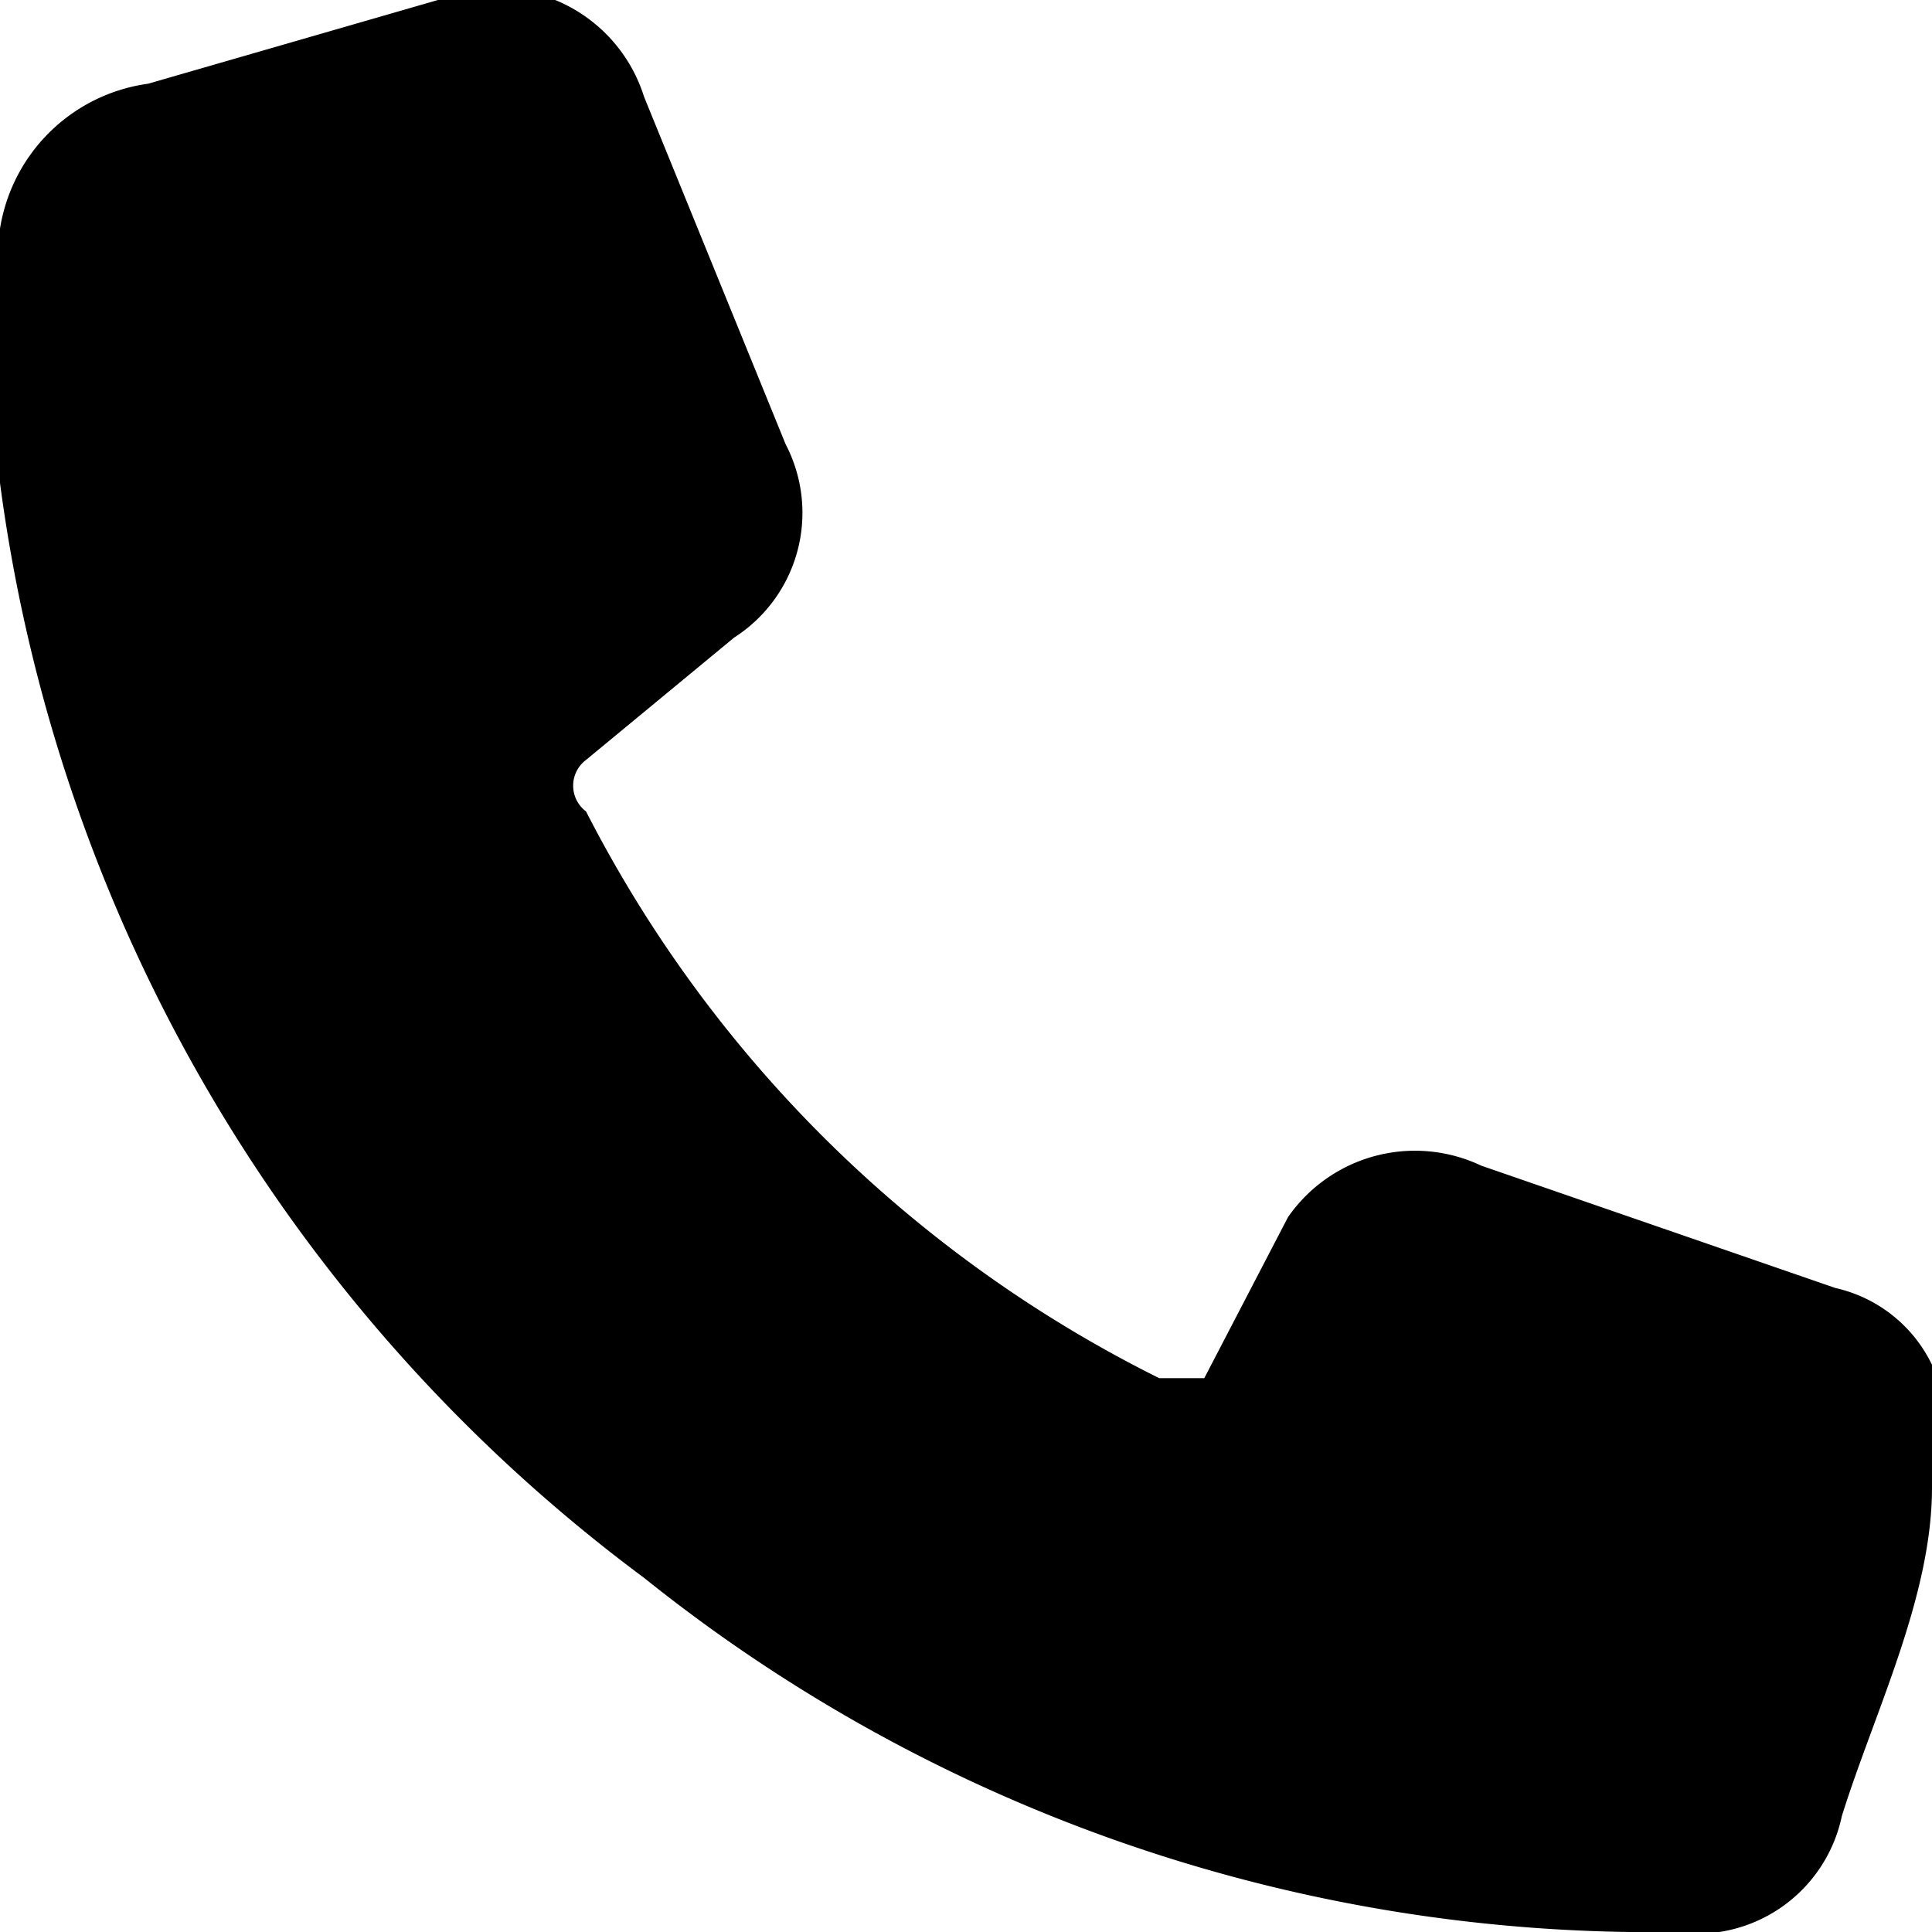 <svg xmlns="http://www.w3.org/2000/svg" viewBox="0 0 3 3"><g id="Layer_2" data-name="Layer 2"><g id="Layer_1-2" data-name="Layer 1"><path d="M0,.44A.27.27,0,0,1,.23.13L.68,0A.24.24,0,0,1,1,.15l.22.54a.23.23,0,0,1-.08.3l-.23.19a.05.05,0,0,0,0,.08,2,2,0,0,0,.89.88s.05,0,.07,0L2,1.89a.24.24,0,0,1,.3-.08L2.85,2A.22.22,0,0,1,3,2.31c0,.17-.09.35-.14.51A.23.23,0,0,1,2.6,3,2.5,2.5,0,0,1,1,2.45,2.53,2.53,0,0,1,0,.75C0,.65,0,.54,0,.44Z"/></g></g></svg>